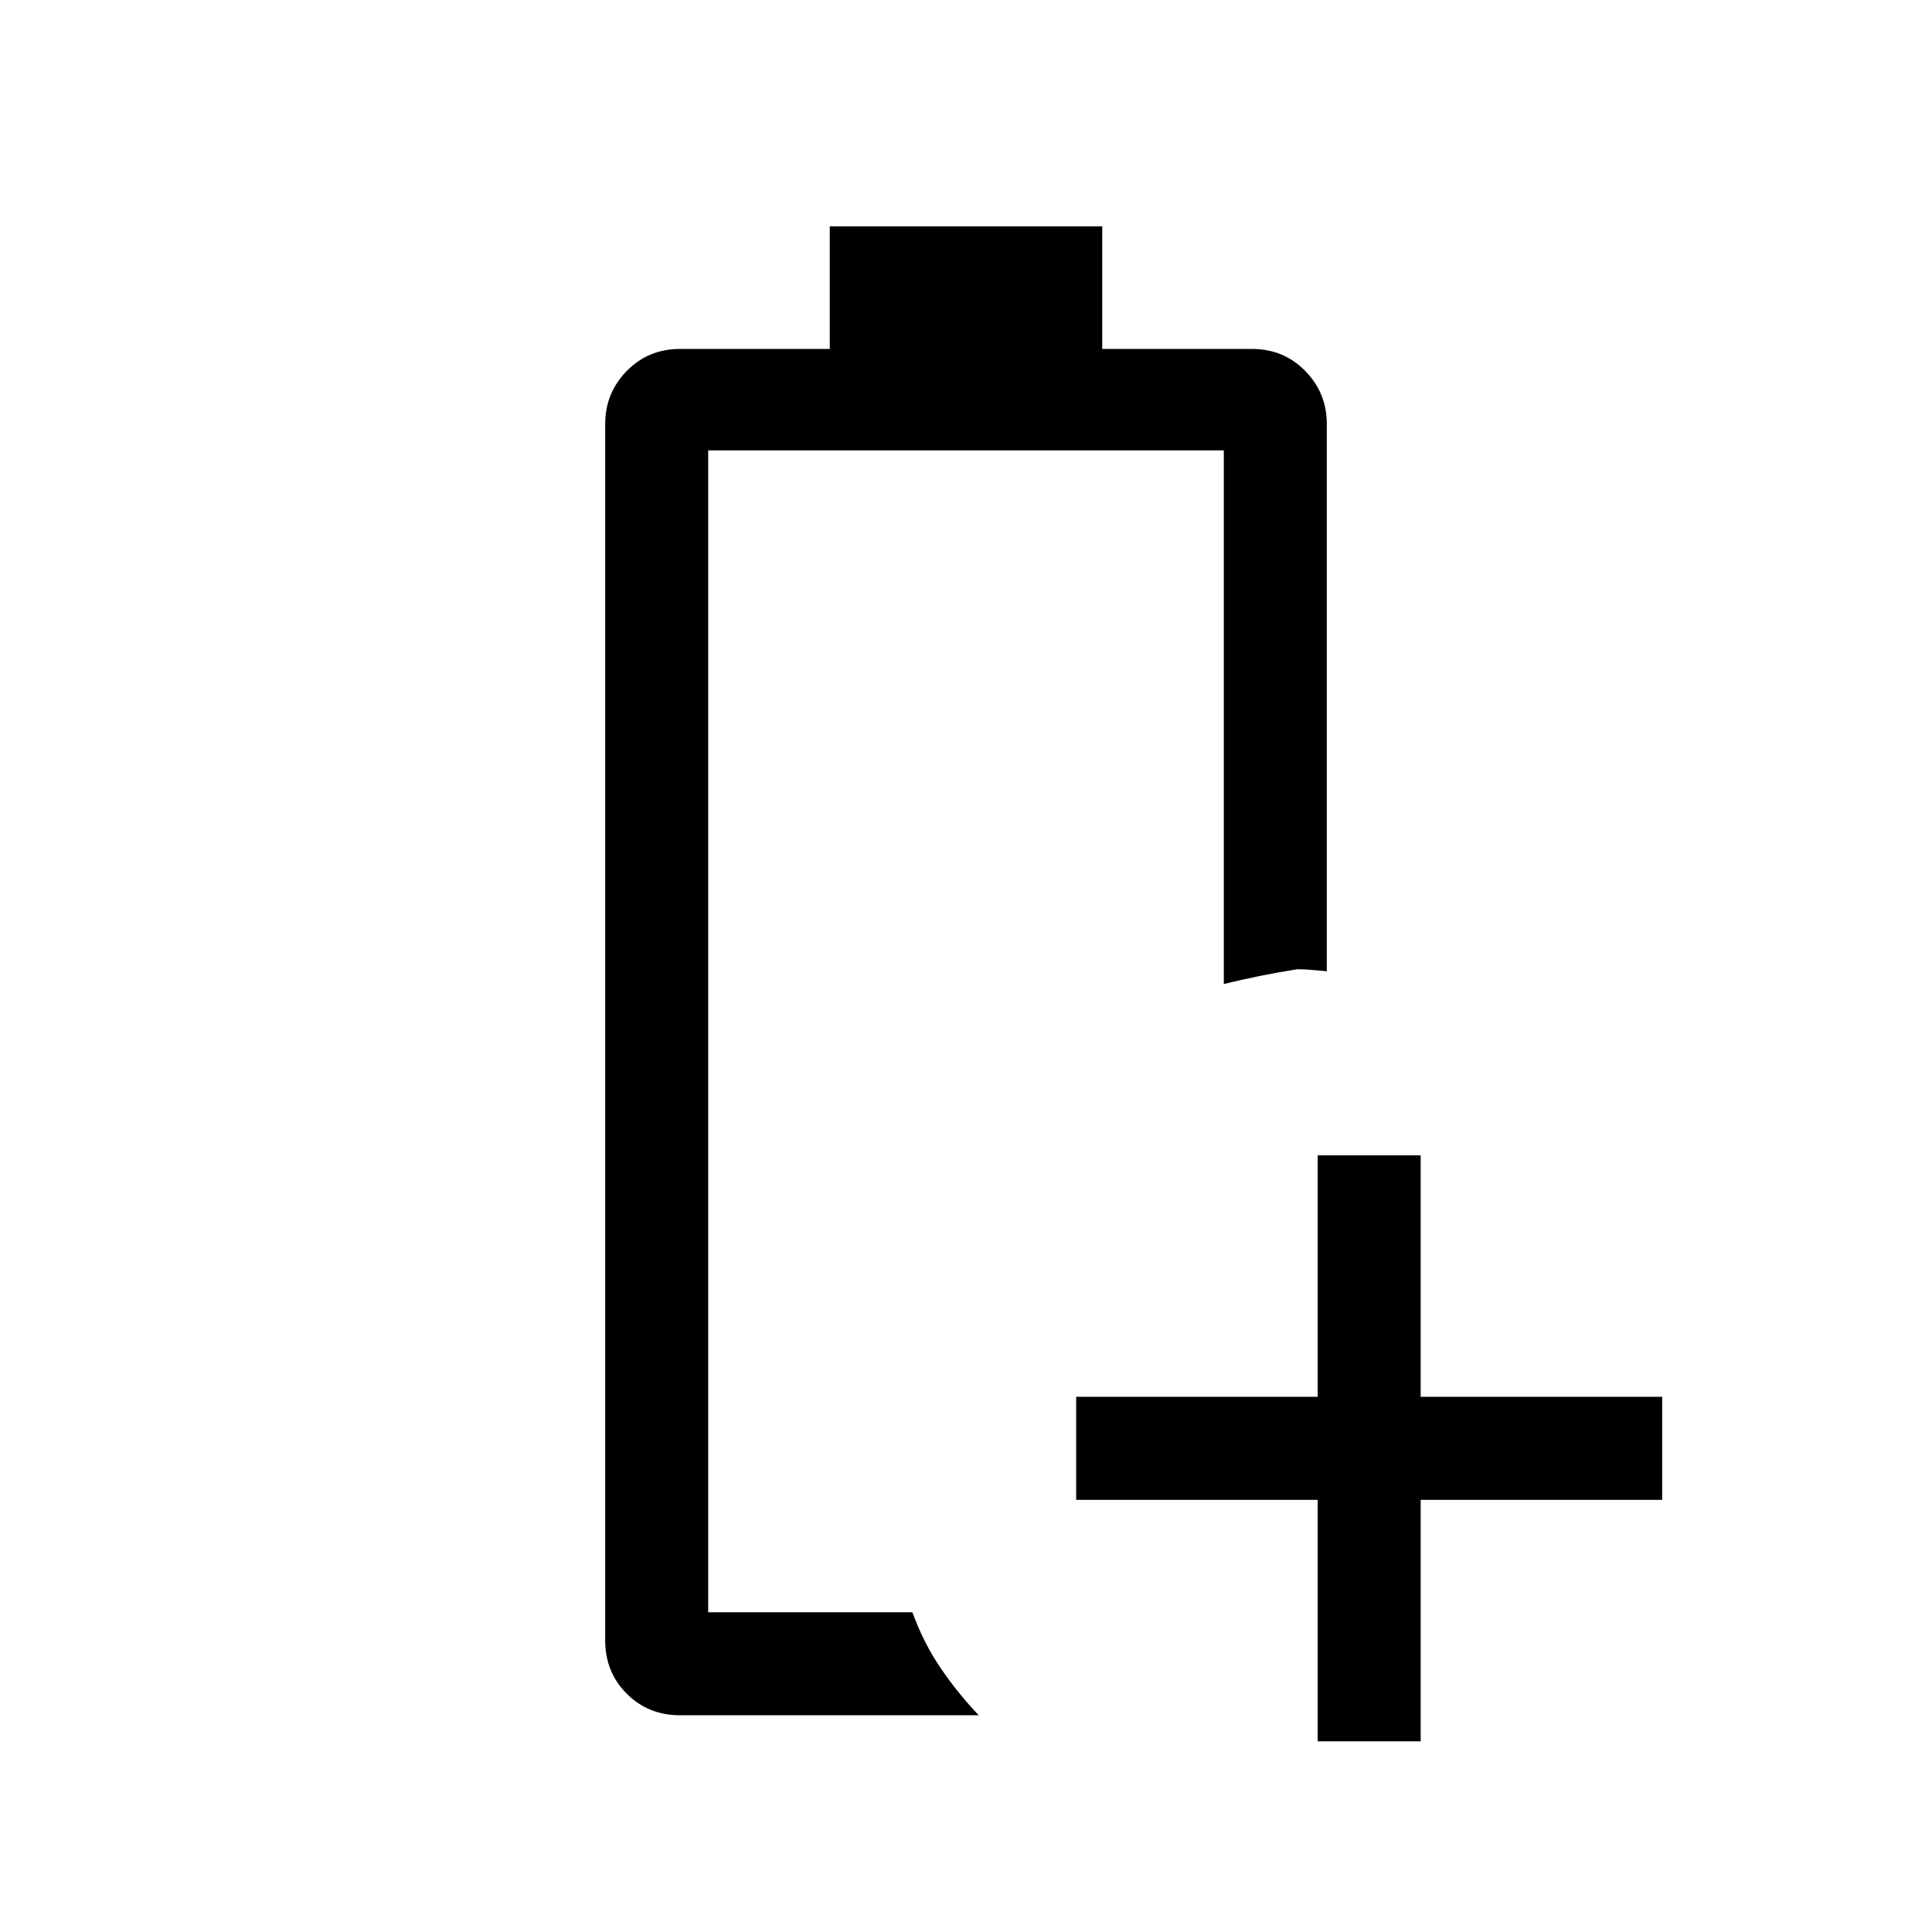 <svg xmlns="http://www.w3.org/2000/svg" height="40" viewBox="0 96 960 960" width="40"><path d="M337.949 948.308q-15.823 0-26.527-10.704t-10.704-26.527V306.615q0-15.323 10.704-26.277t26.527-10.954h74.359v-60.923h135.384v60.923h74.359q15.823 0 26.527 10.954t10.704 26.277v272.001l-7.333-.667q-3.667-.333-7.333-.333-9.796 1.538-18.693 3.346-8.896 1.808-17.82 3.987V319.794H351.897v577.334H453.36q5.635 15.452 14.215 27.983 8.579 12.53 18.759 23.197H337.949Zm13.948-51.18H453.36h-14.924 14.924-101.463Zm302.847 64.128v-120h-120v-51.179h120v-120h51.179v120h120v51.179h-120v120h-51.179Z"/></svg>